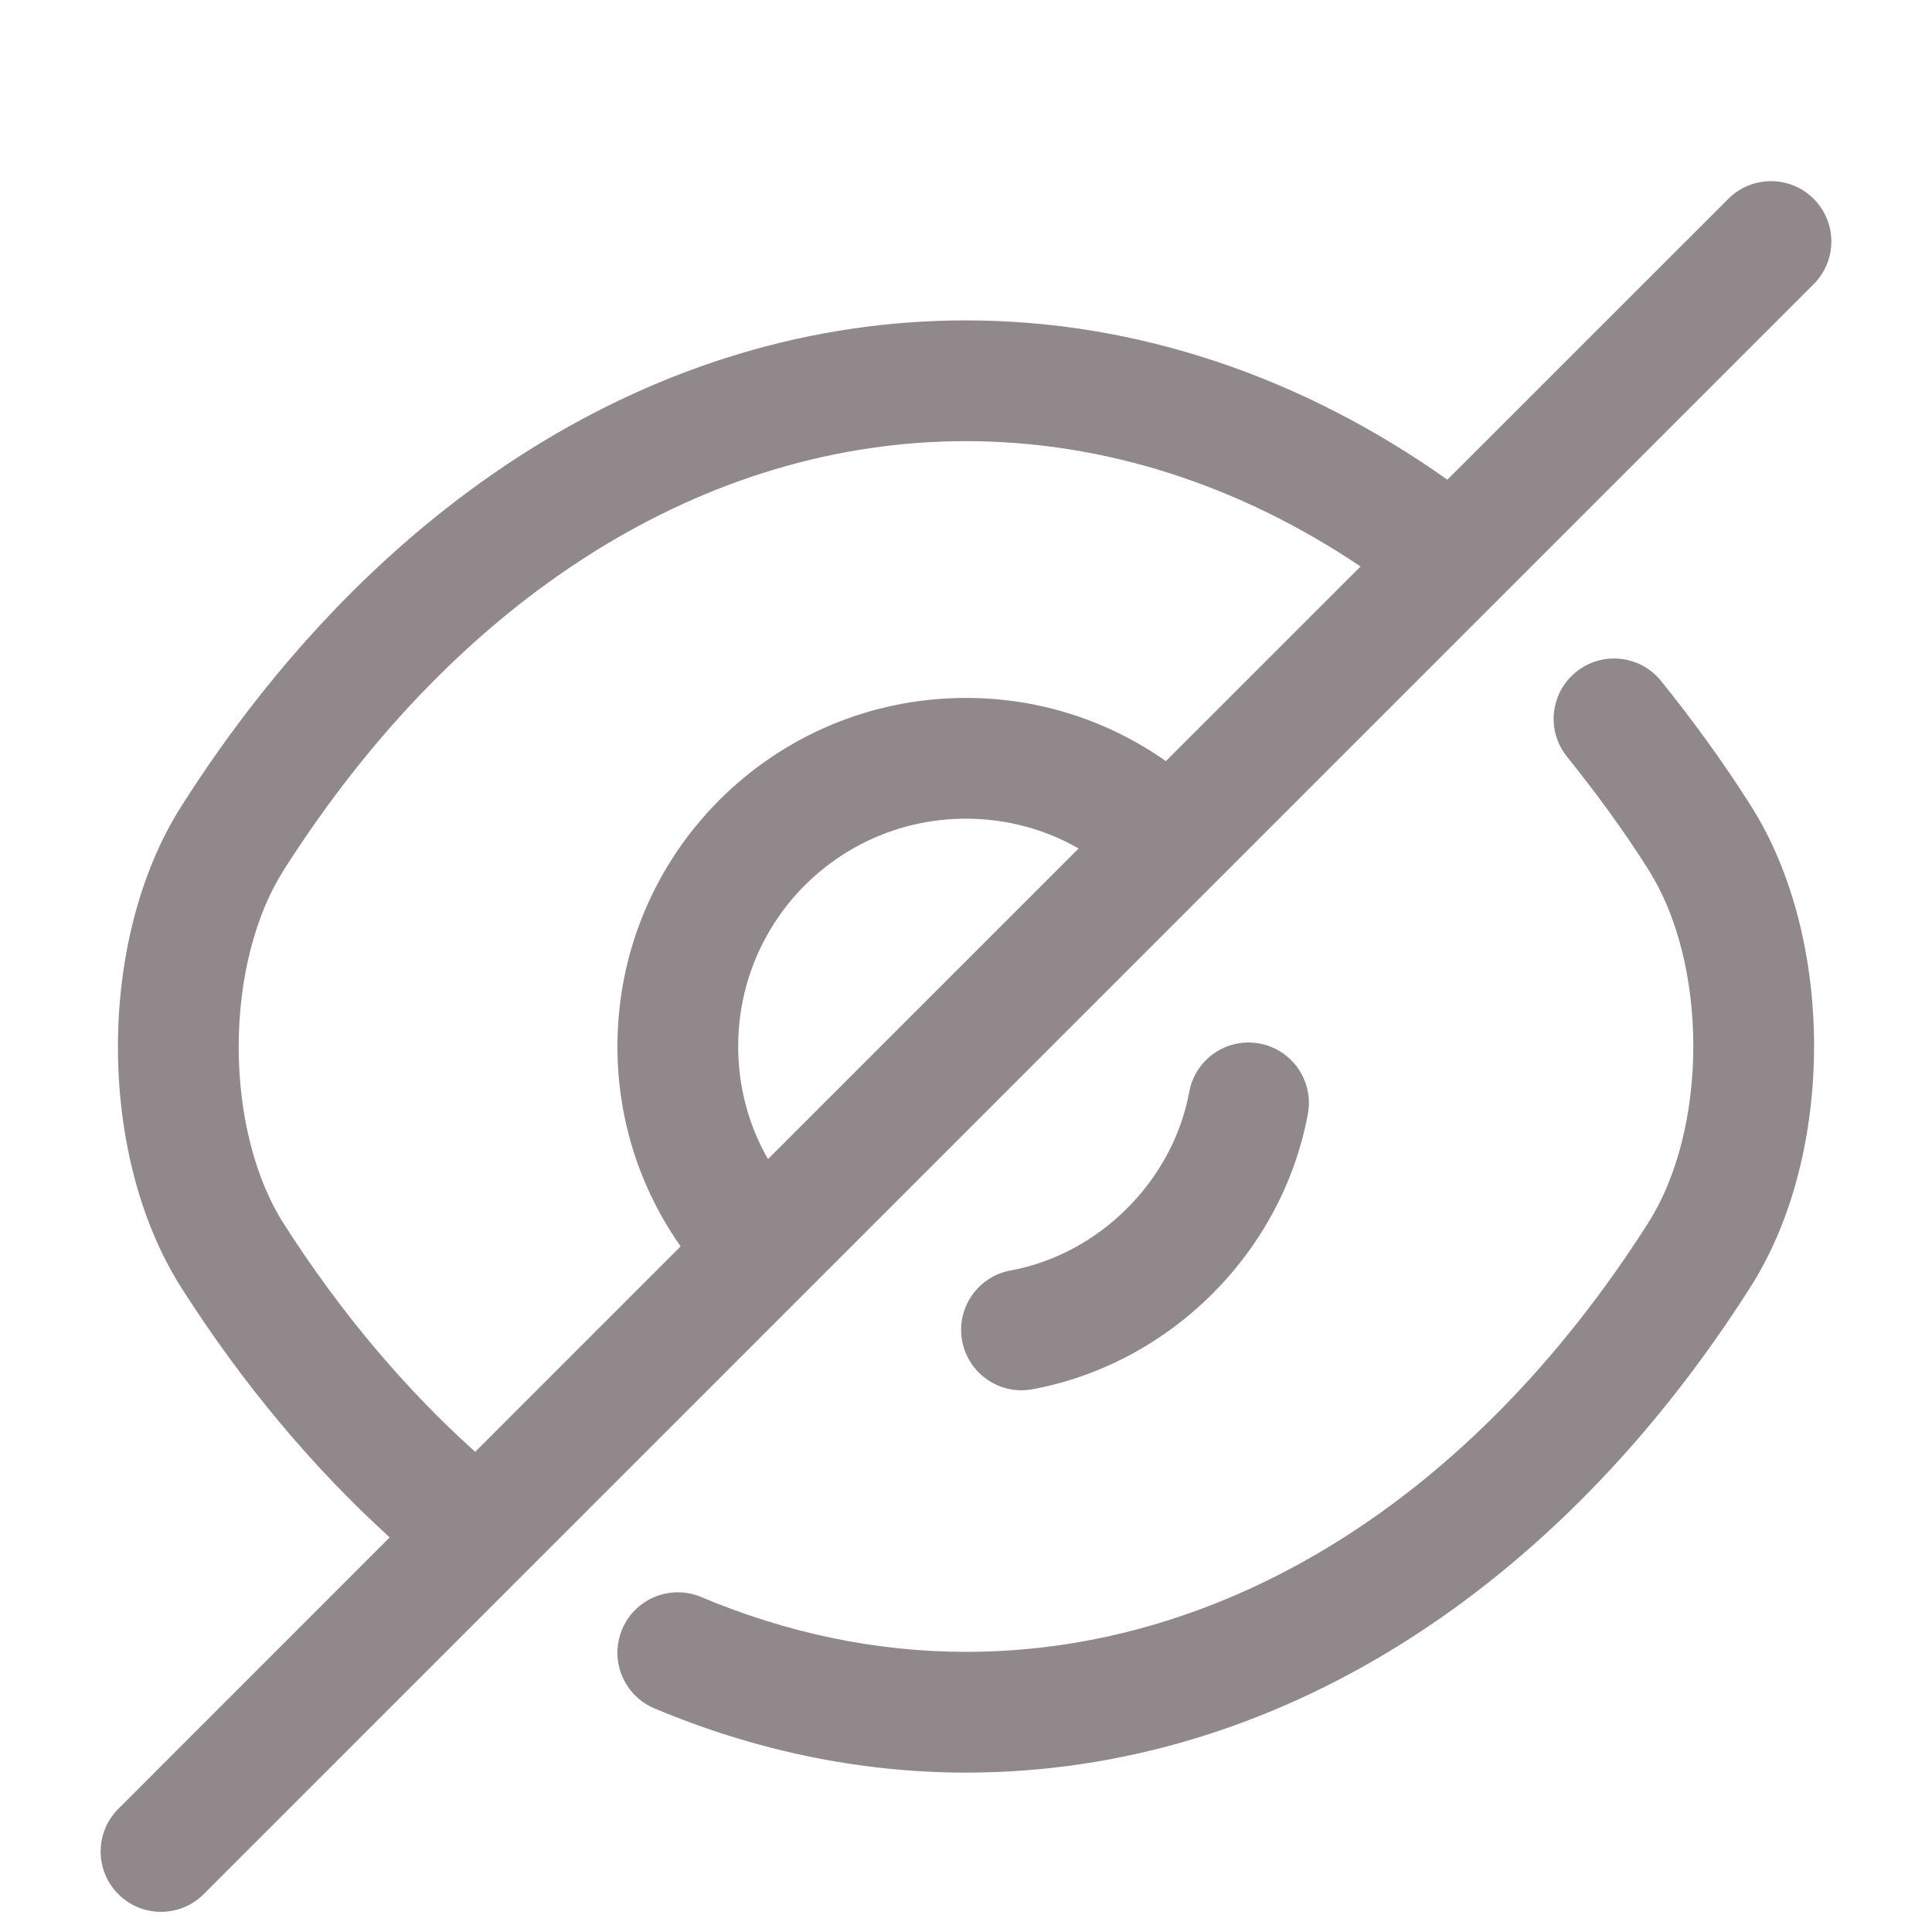 <svg width="24" height="24" viewBox="0 0 24 24" fill="none" xmlns="http://www.w3.org/2000/svg">
<path d="M21.47 2.47C21.763 2.177 22.237 2.177 22.53 2.47C22.823 2.763 22.823 3.237 22.53 3.53L2.53 23.53C2.237 23.823 1.763 23.823 1.47 23.53C1.177 23.237 1.177 22.763 1.47 22.47L4.841 19.098C3.887 18.231 3.012 17.188 2.257 16.003C1.712 15.149 1.465 14.054 1.465 13.005C1.465 11.956 1.713 10.861 2.258 10.007C4.649 6.249 8.152 3.98 12 3.98C14.133 3.981 16.182 4.686 17.98 5.959L21.47 2.47ZM19.58 8.346C19.903 8.086 20.375 8.137 20.635 8.46C21.019 8.937 21.395 9.45 21.743 9.998C22.288 10.852 22.535 11.947 22.535 12.995C22.535 14.044 22.287 15.139 21.742 15.993C19.351 19.751 15.848 22.02 12 22.02C10.664 22.02 9.355 21.738 8.129 21.222C7.747 21.061 7.568 20.621 7.729 20.239C7.889 19.858 8.329 19.678 8.711 19.839C9.765 20.283 10.877 20.52 12 20.52C15.212 20.52 18.288 18.629 20.477 15.188V15.187C20.832 14.631 21.035 13.836 21.035 12.995C21.035 12.154 20.832 11.359 20.477 10.804L20.477 10.802C20.165 10.31 19.822 9.843 19.466 9.4C19.206 9.078 19.257 8.605 19.58 8.346ZM12 5.48C8.788 5.48 5.712 7.371 3.522 10.812V10.813C3.168 11.369 2.965 12.164 2.965 13.005C2.965 13.846 3.168 14.642 3.522 15.197C4.226 16.301 5.035 17.256 5.903 18.035L8.455 15.483C7.961 14.781 7.67 13.926 7.67 13C7.67 10.606 9.606 8.67 12 8.67C12.926 8.67 13.781 8.961 14.483 9.455L16.901 7.037C15.387 6.019 13.713 5.481 12 5.48ZM14.773 13.565C14.848 13.157 15.238 12.888 15.646 12.963C16.053 13.038 16.322 13.429 16.247 13.836C15.931 15.552 14.541 16.941 12.825 17.258C12.418 17.333 12.027 17.063 11.952 16.656C11.877 16.249 12.146 15.857 12.554 15.782C13.658 15.579 14.569 14.668 14.773 13.565ZM12 10.17C10.434 10.17 9.17 11.434 9.17 13C9.17 13.51 9.304 13.987 9.54 14.399L13.399 10.54C12.987 10.304 12.51 10.17 12 10.17Z" fill="#25131A" fill-opacity="0.5"/>
</svg>
